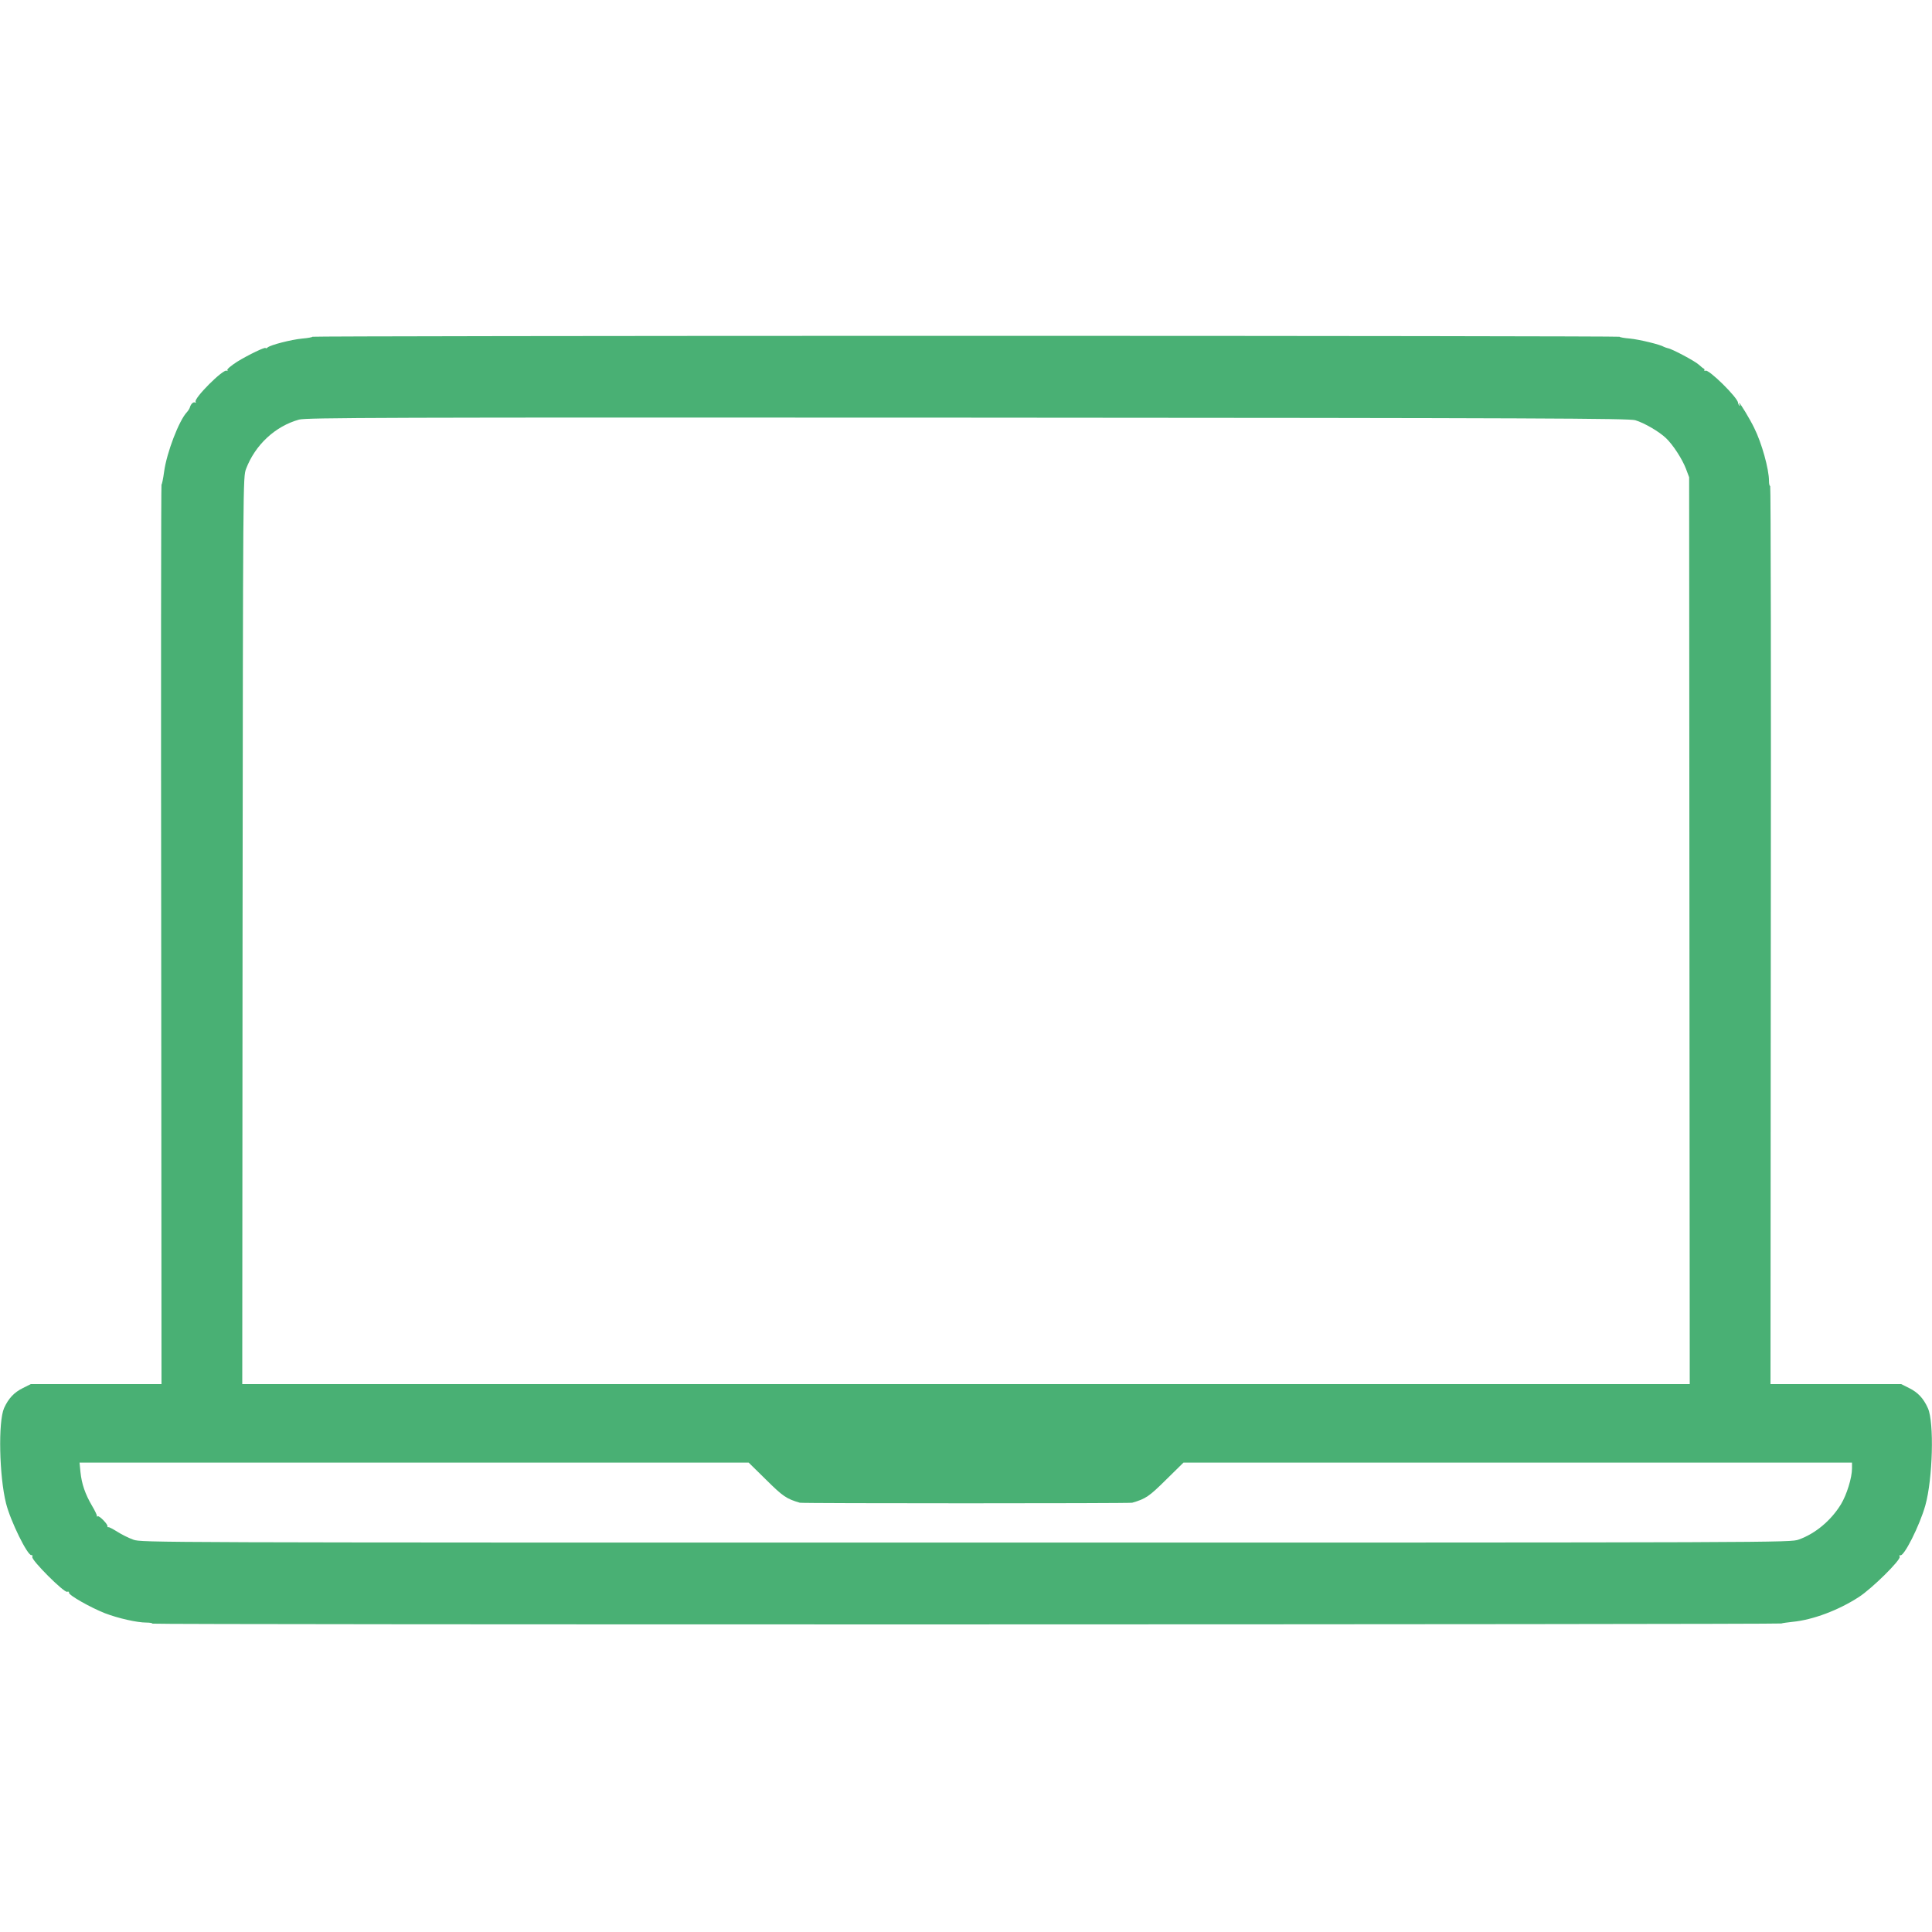 <?xml version="1.0" standalone="no"?>
<!DOCTYPE svg PUBLIC "-//W3C//DTD SVG 20010904//EN"
 "http://www.w3.org/TR/2001/REC-SVG-20010904/DTD/svg10.dtd">
<svg version="1.0" xmlns="http://www.w3.org/2000/svg"
 width="1280pt" height="1280pt" viewBox="0 0 1280 1280"
 preserveAspectRatio="xMidYMid meet">
<g transform="translate(0,1280) scale(0.1,-0.1)"
fill="#49B074" stroke="none">
<path d="M2070 10569 c0 -3 -30 -9 -67 -12 -74 -7 -210 -42 -230 -59 -7 -6
-13 -8 -13 -4 0 10 -113 -44 -188 -90 -42 -27 -69 -50 -66 -56 4 -6 2 -8 -4
-4 -22 14 -220 -184 -206 -206 4 -6 2 -8 -3 -5 -12 7 -29 -10 -35 -32 -2 -8
-11 -22 -20 -32 -52 -55 -134 -268 -151 -396 -6 -45 -14 -83 -17 -83 -3 0 -4
-1341 -2 -2980 l2 -2980 -433 0 -433 0 -52 -26 c-59 -29 -96 -69 -125 -133
-40 -90 -32 -452 13 -631 29 -117 143 -348 168 -343 6 2 9 -4 6 -12 -8 -20
211 -239 231 -231 8 3 14 0 12 -6 -3 -16 142 -98 238 -136 89 -34 213 -62 275
-62 22 0 40 -3 40 -7 0 -8 10767 -6 10792 1 7 3 41 7 75 11 134 13 304 77 438
164 87 56 279 246 271 267 -3 8 -2 13 3 10 23 -15 130 198 167 331 49 175 59
550 17 643 -29 65 -66 105 -125 134 l-52 26 -433 0 -433 0 2 2975 c2 1636 0
2975 -4 2975 -5 0 -8 15 -8 34 0 78 -48 251 -98 351 -28 58 -93 165 -99 165
-2 0 -1 -6 3 -12 4 -8 3 -10 -2 -5 -5 5 -9 13 -9 18 0 33 -196 226 -216 213
-5 -3 -8 -2 -7 3 2 4 0 9 -4 11 -4 1 -19 13 -33 26 -26 24 -178 105 -205 109
-8 2 -20 6 -26 9 -23 15 -163 49 -226 55 -38 3 -68 9 -68 12 0 3 -1948 6
-4330 6 -2381 0 -4330 -3 -4330 -6z m8764 -553 c60 -18 158 -75 204 -119 47
-45 107 -138 132 -203 l21 -56 2 -3004 2 -3004 -4795 0 -4795 0 2 3004 c3
3003 3 3004 23 3059 60 159 193 283 351 327 51 13 512 15 4430 13 3817 -2
4379 -5 4423 -17z m-5757 -7021 c111 -110 134 -125 222 -151 17 -5 2185 -5
2202 0 90 26 113 42 224 152 l116 114 2214 0 2215 0 0 -38 c0 -63 -35 -175
-73 -238 -66 -108 -170 -195 -280 -234 -57 -20 -74 -20 -5517 -20 -5407 0
-5460 0 -5516 19 -31 11 -79 35 -107 53 -29 18 -55 32 -59 30 -5 -1 -7 2 -6 6
4 12 -54 72 -64 66 -5 -3 -7 -2 -6 3 1 4 -13 35 -33 68 -45 77 -68 144 -76
223 l-6 62 2217 0 2216 0 117 -115z"/>
</g>
</svg>
